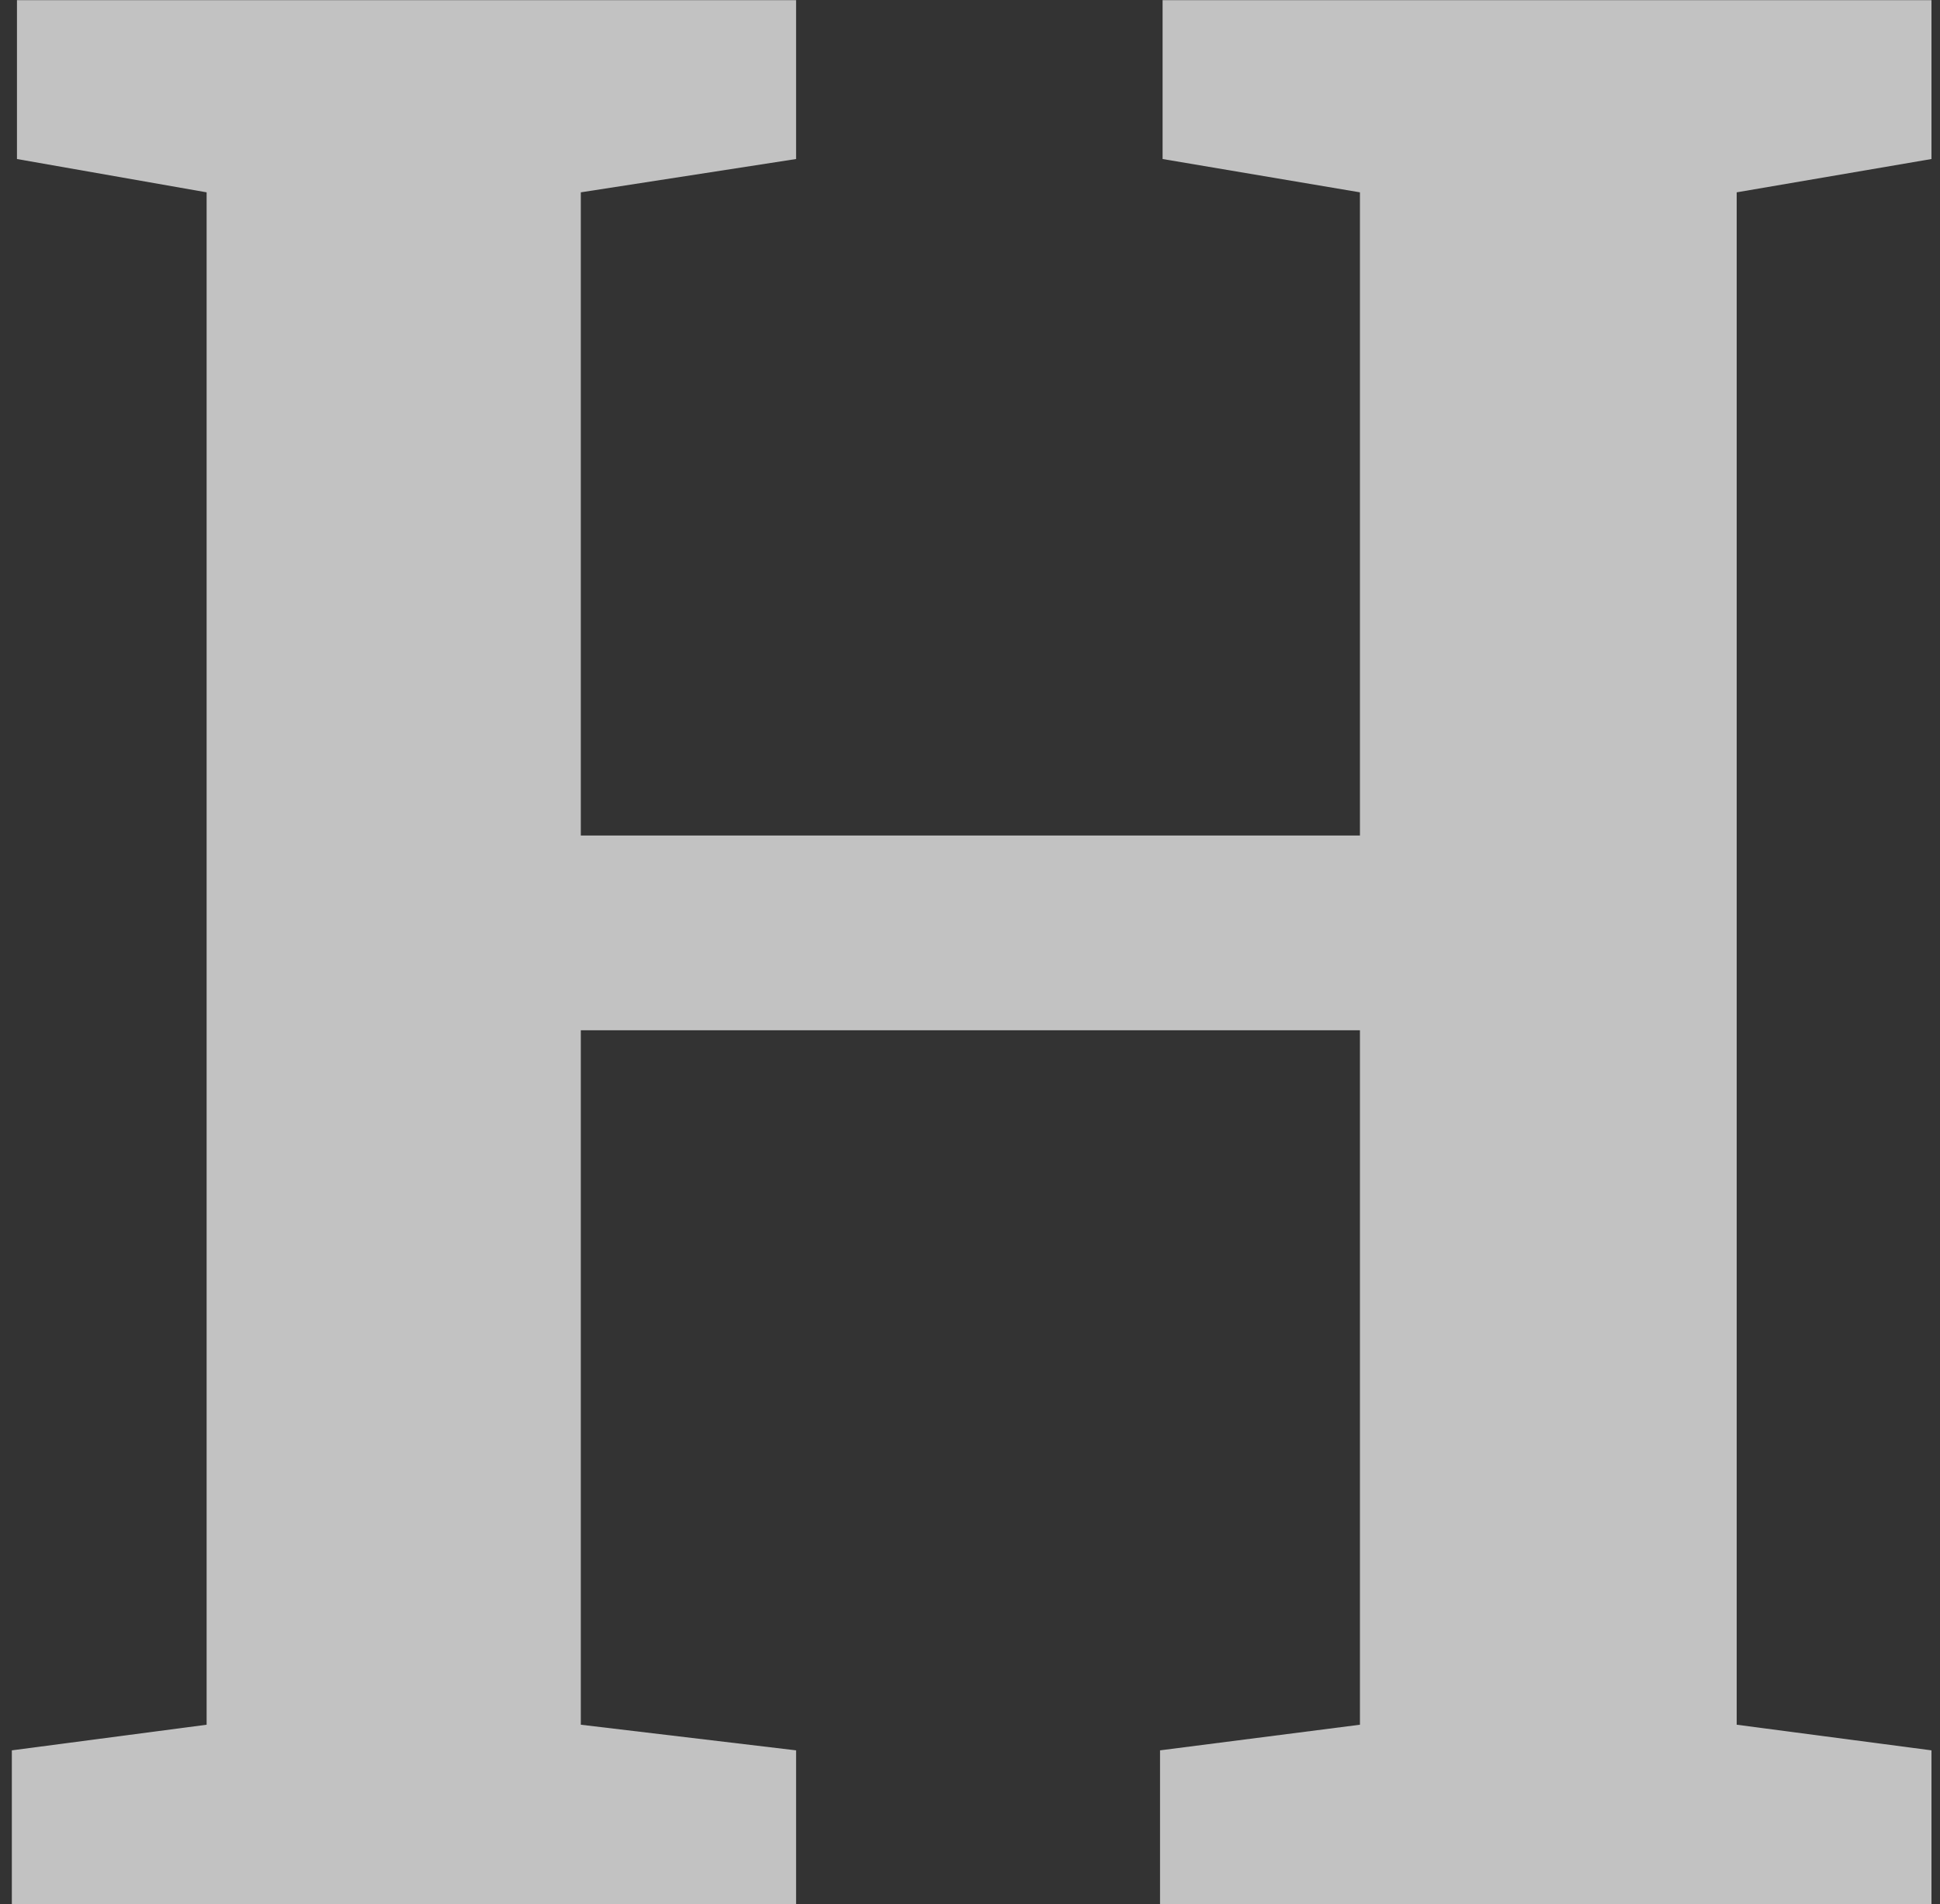 <svg width="109" height="107" viewBox="0 0 109 107" fill="none" xmlns="http://www.w3.org/2000/svg">
<rect x="0" y="0" width="109" height="107" fill="#333333" stroke="none"/>
<path d="M11.609 10.808L0.953 8.936V0.008H44.729V8.936L32.633 10.808V46.952H76.409V10.808L65.321 8.936V0.008H108.521V8.936L97.577 10.808V96.92L108.521 98.36V107H65.177V98.36L76.409 96.92V57.896H32.633V96.92L44.729 98.36V107H0.665V98.36L11.609 96.92V10.808Z" fill="white" fill-opacity="0.7"/>
</svg>
